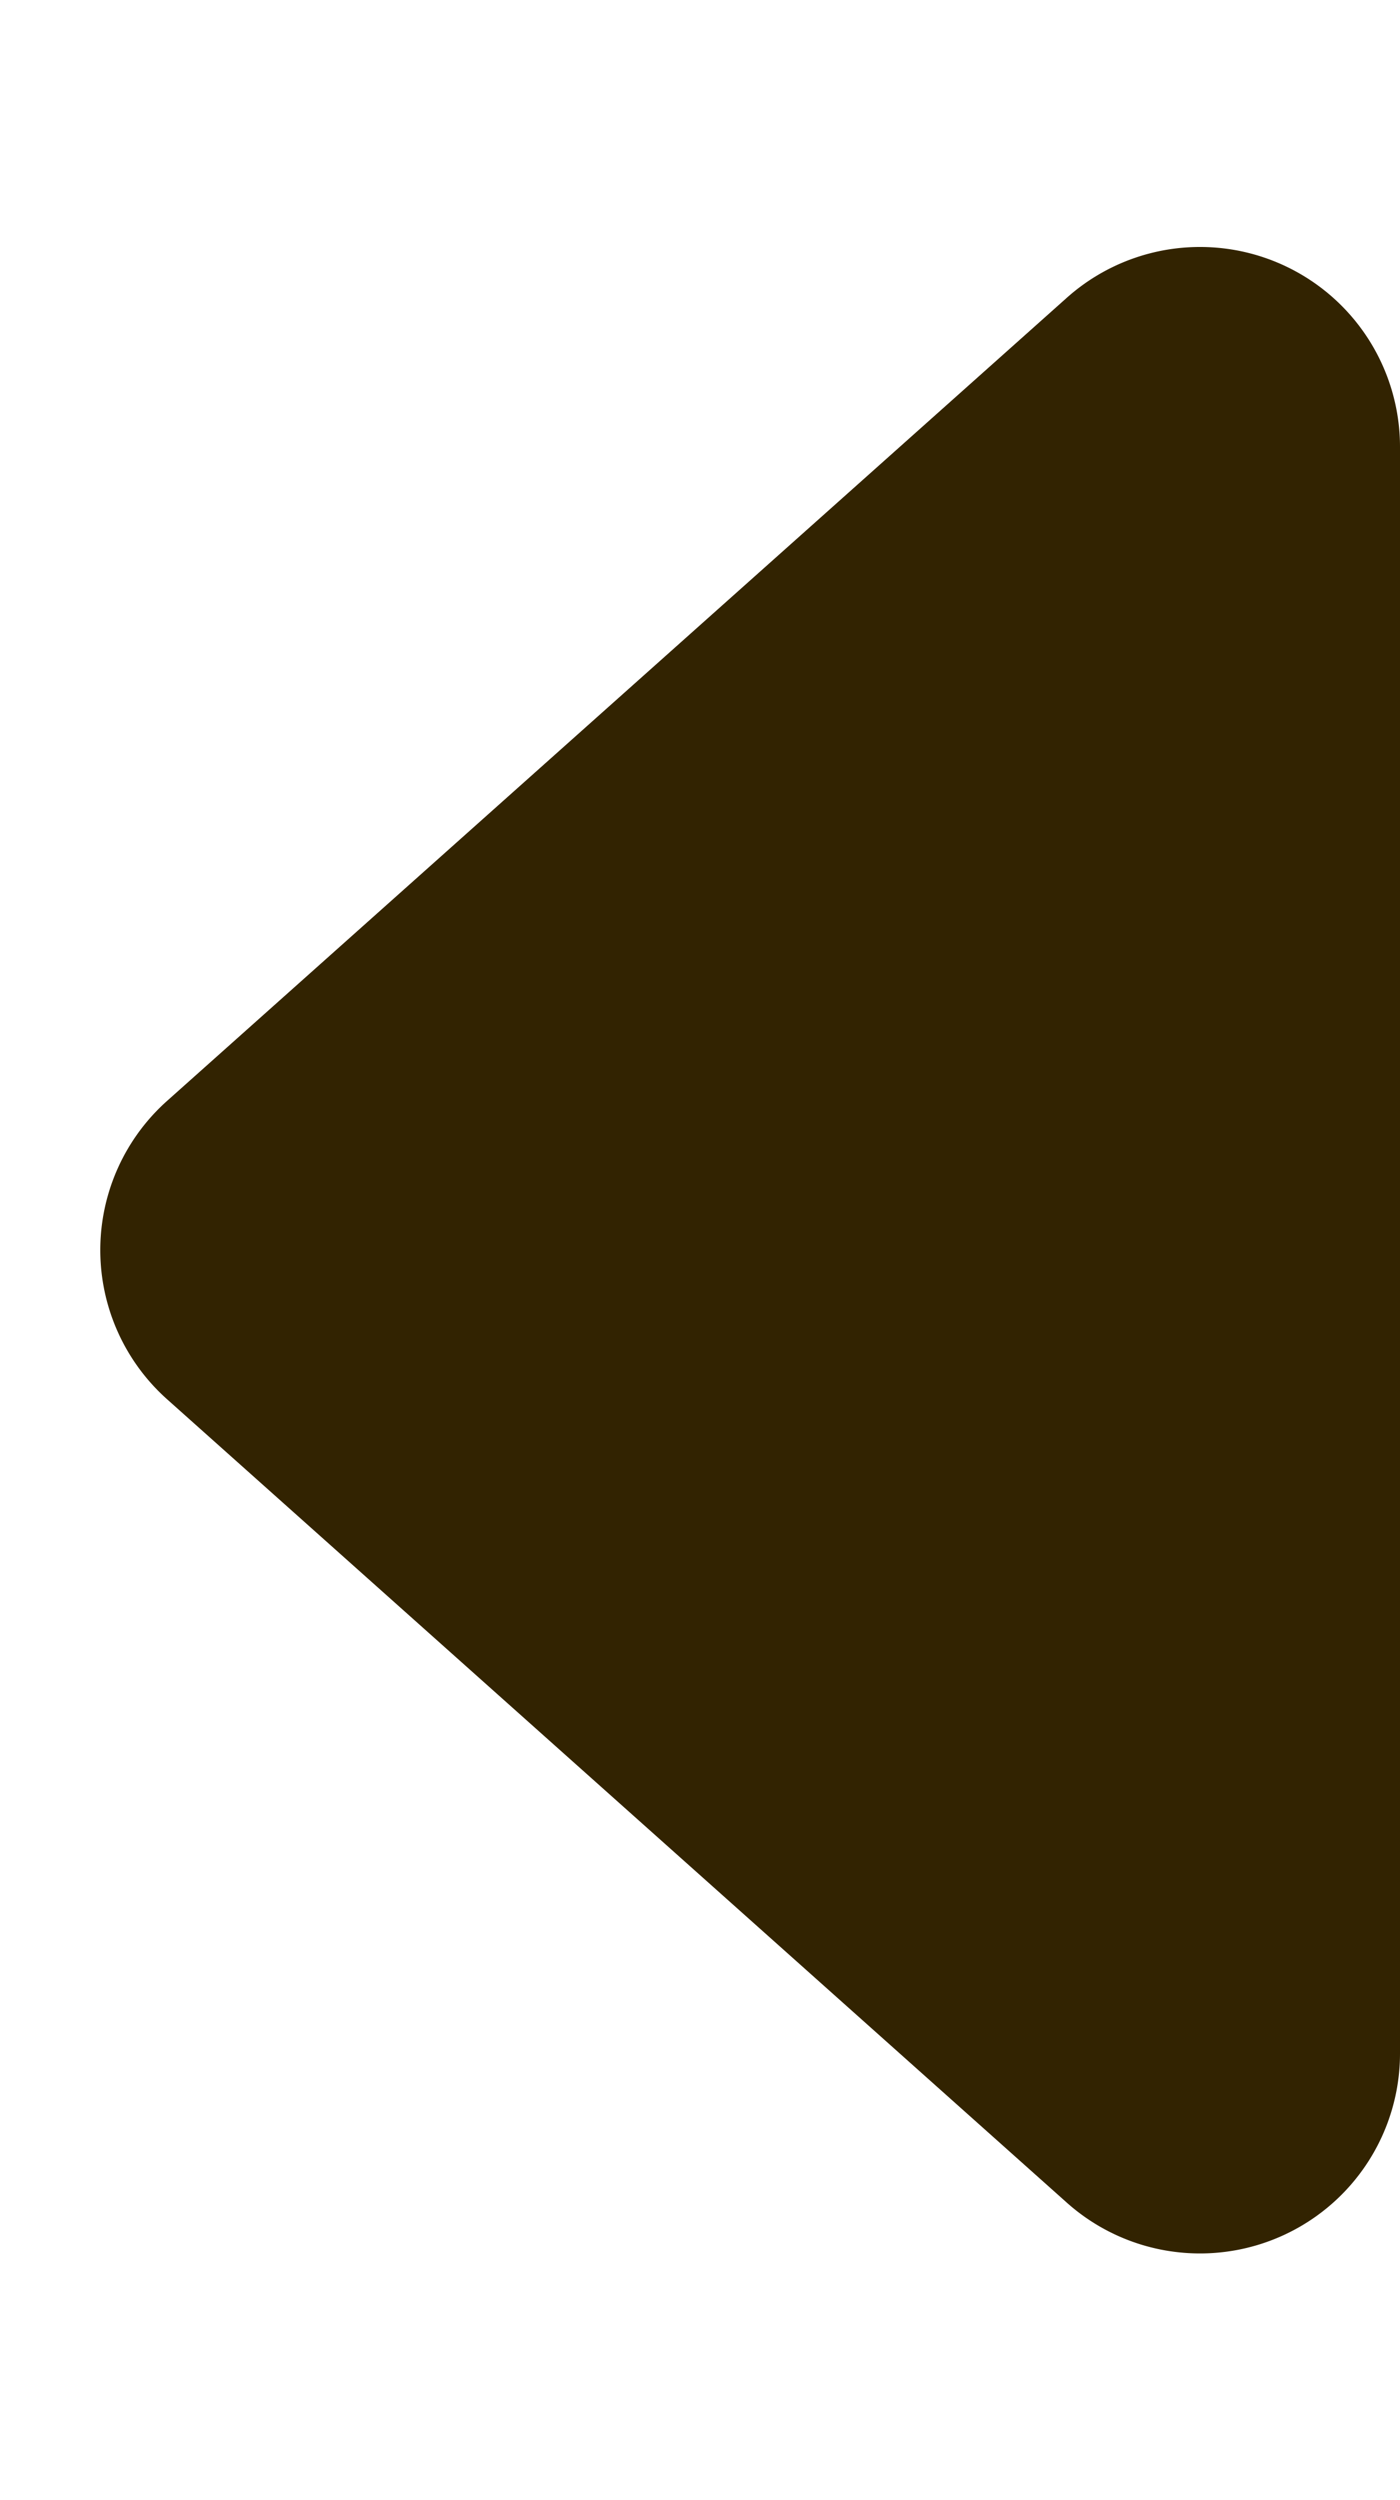 <svg xmlns="http://www.w3.org/2000/svg" width="14" height="25" viewBox="0 0 14 25">
  <path id="Polygon_1" data-name="Polygon 1" d="M11.008,1.671a2,2,0,0,1,2.984,0l8.033,9A2,2,0,0,1,20.533,14H4.467a2,2,0,0,1-1.492-3.332Z" transform="translate(0 25) rotate(-90)" fill="#322301"/>
</svg>
